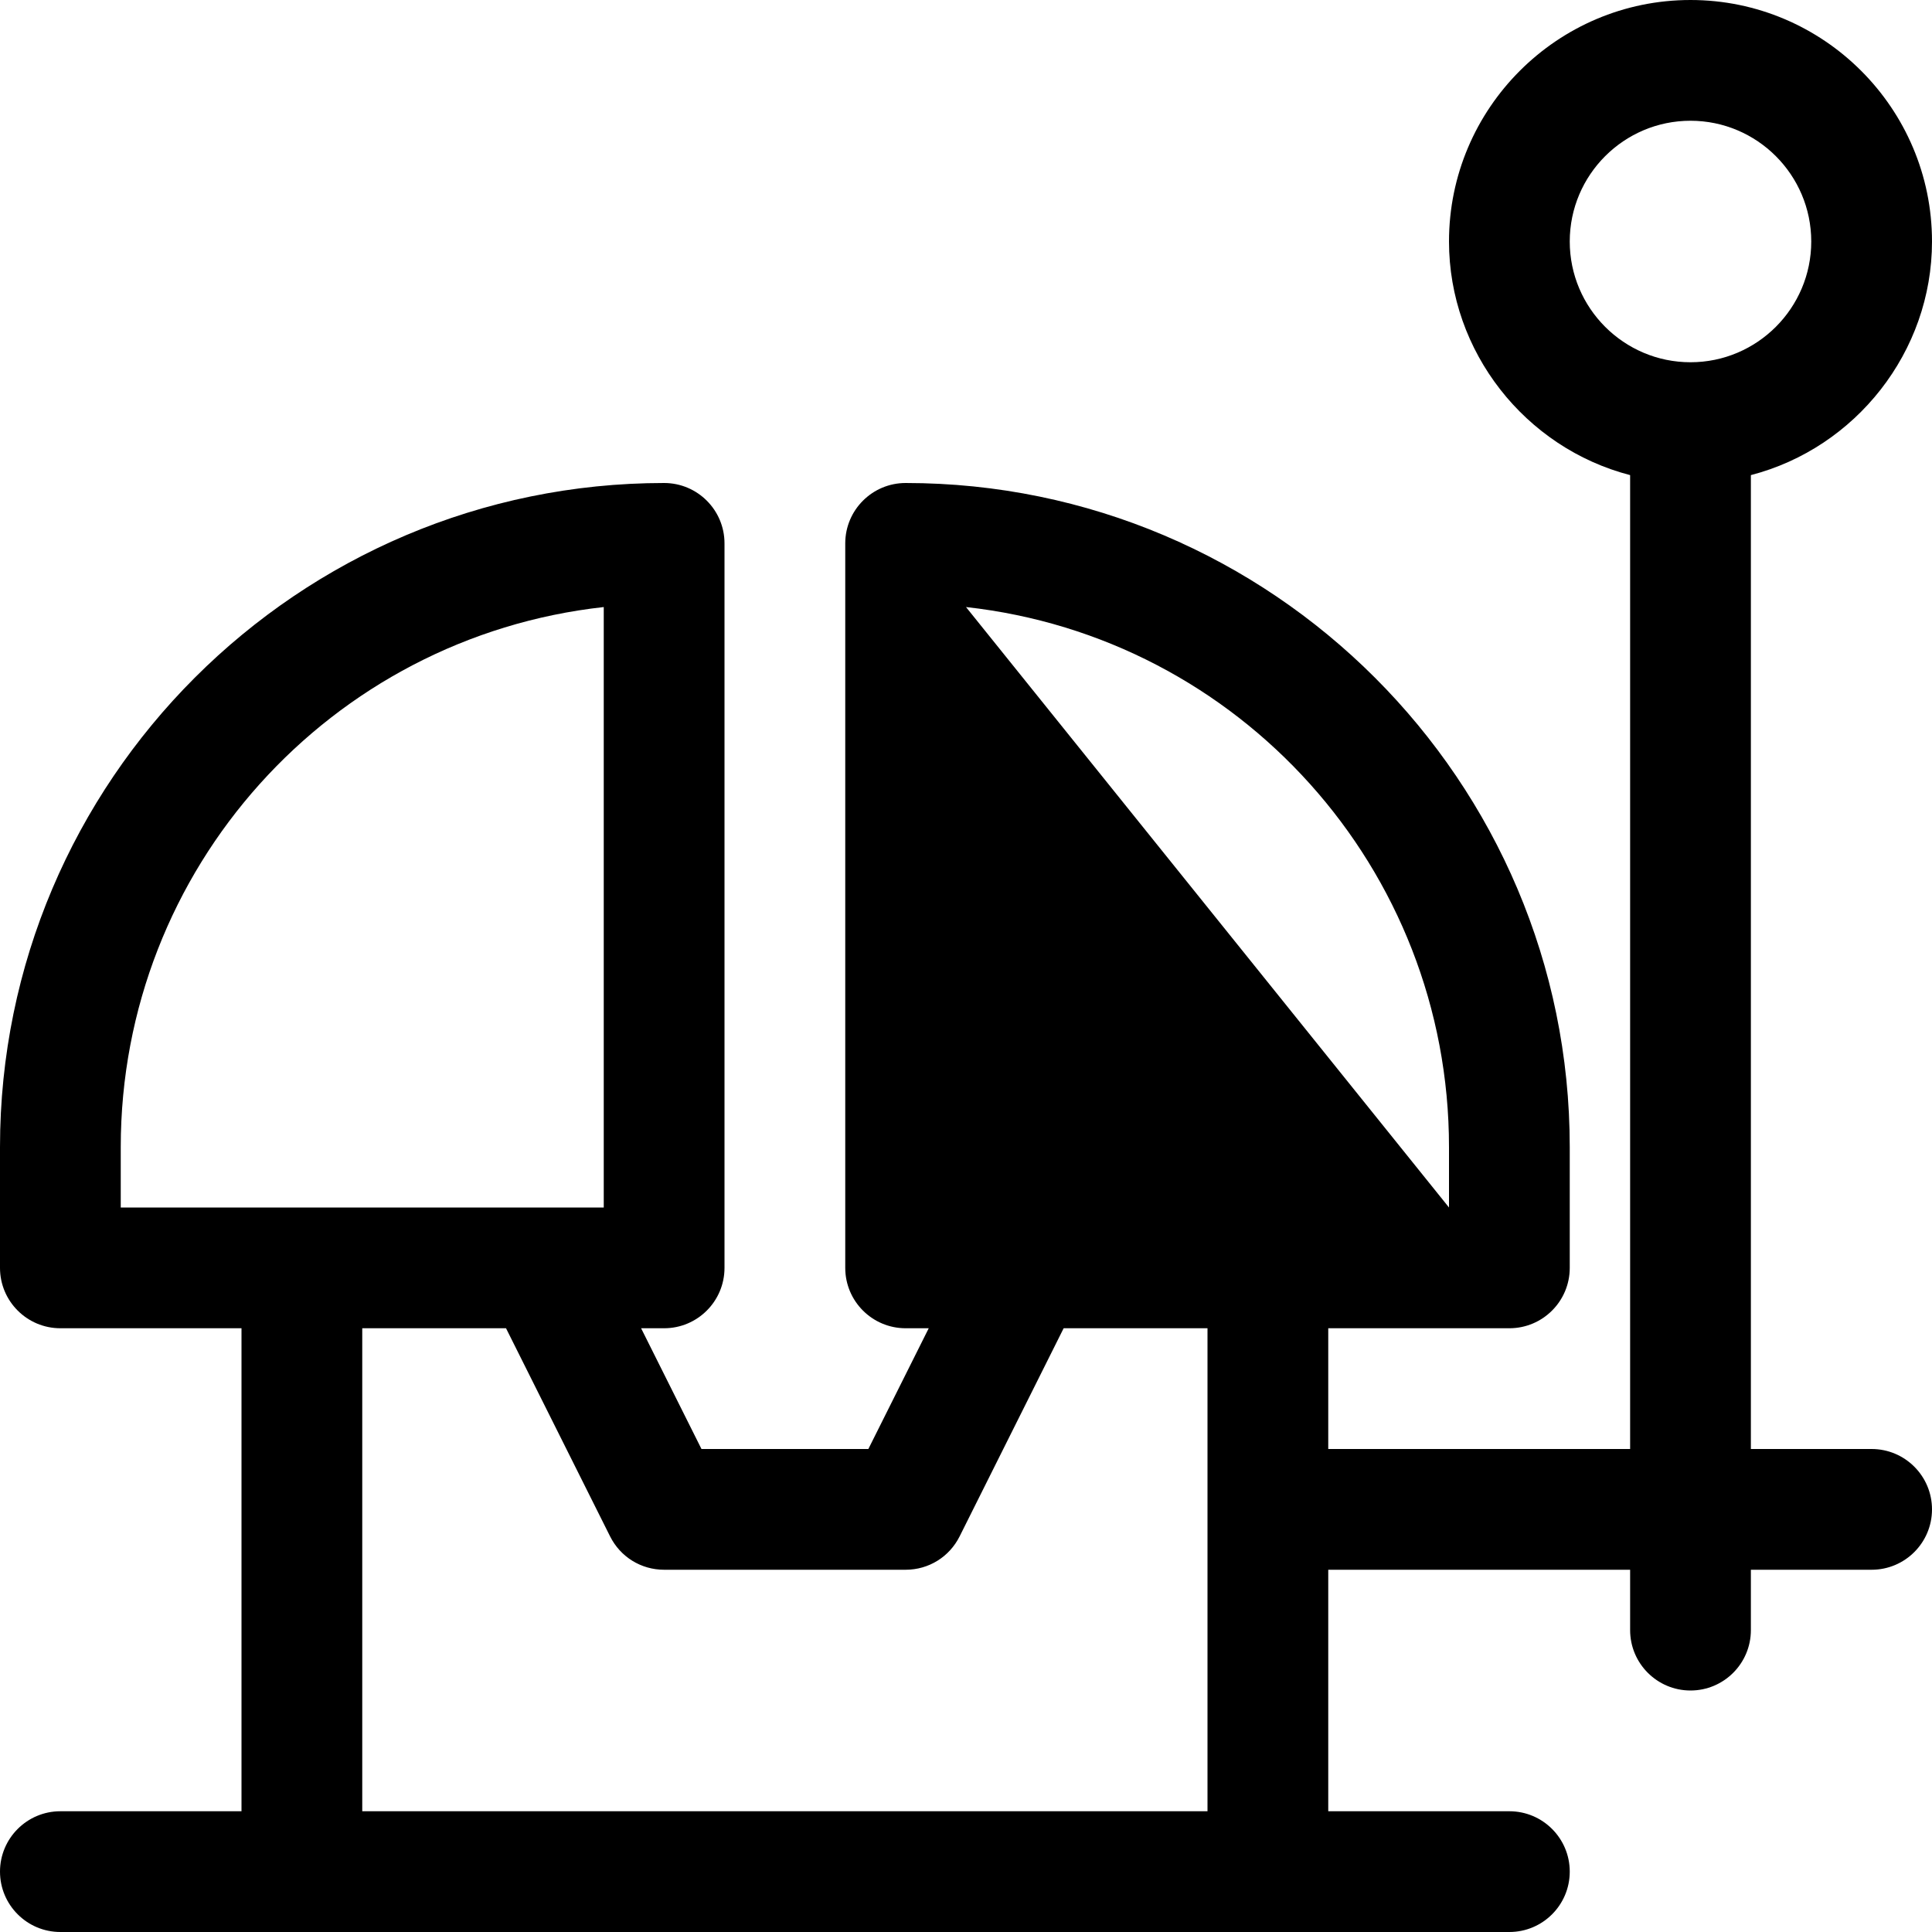 <?xml version="1.0" encoding="utf-8"?>
<!-- Generator: Adobe Illustrator 22.1.0, SVG Export Plug-In . SVG Version: 6.00 Build 0)  -->
<svg version="1.1" id="Layer_1" xmlns="http://www.w3.org/2000/svg" xmlns:xlink="http://www.w3.org/1999/xlink" x="0px" y="0px"
	 viewBox="0 0 24 24" style="enable-background:new 0 0 24 24;" xml:space="preserve">
<title>clamp-press</title>
<g>
	<path d="M0.75,24C0.336,24,0,23.664,0,23.25s0.336-0.75,0.75-0.75H3v-6H0.75C0.336,16.5,0,16.164,0,15.75v-1.5
		C0,9.701,3.701,6,8.25,6C8.664,6,9,6.336,9,6.75v9c0,0.414-0.336,0.75-0.75,0.75H7.964l0.75,1.5h2.073l0.75-1.5H11.25
		c-0.414,0-0.75-0.336-0.75-0.75v-9C10.5,6.336,10.836,6,11.25,6c4.549,0,8.25,3.701,8.25,8.25v1.5c0,0.414-0.336,0.75-0.75,0.75
		H16.5V18h3.75V5.902C18.947,5.564,18,4.37,18,3c0-1.654,1.346-3,3-3s3,1.346,3,3c0,1.37-0.947,2.564-2.25,2.902V18h1.5
		c0.414,0,0.75,0.336,0.75,0.75s-0.336,0.75-0.75,0.75h-1.5v0.75c0,0.414-0.336,0.75-0.75,0.75s-0.75-0.336-0.75-0.75V19.5H16.5v3
		h2.25c0.414,0,0.75,0.336,0.75,0.75S19.164,24,18.75,24H0.75z M15,22.5v-6h-1.787l-1.292,2.585
		c-0.128,0.256-0.385,0.415-0.671,0.415h-3c-0.286,0-0.543-0.159-0.671-0.414L6.286,16.5H4.5v6H15z M18,15v-0.75
		c0-3.46-2.605-6.334-6-6.709L18,15z M7.5,15V7.541c-3.395,0.375-6,3.249-6,6.709V15H7.5z M21,1.5c-0.827,0-1.5,0.673-1.5,1.5
		s0.673,1.5,1.5,1.5s1.5-0.673,1.5-1.5S21.827,1.5,21,1.5z"/>
</g>
</svg>
